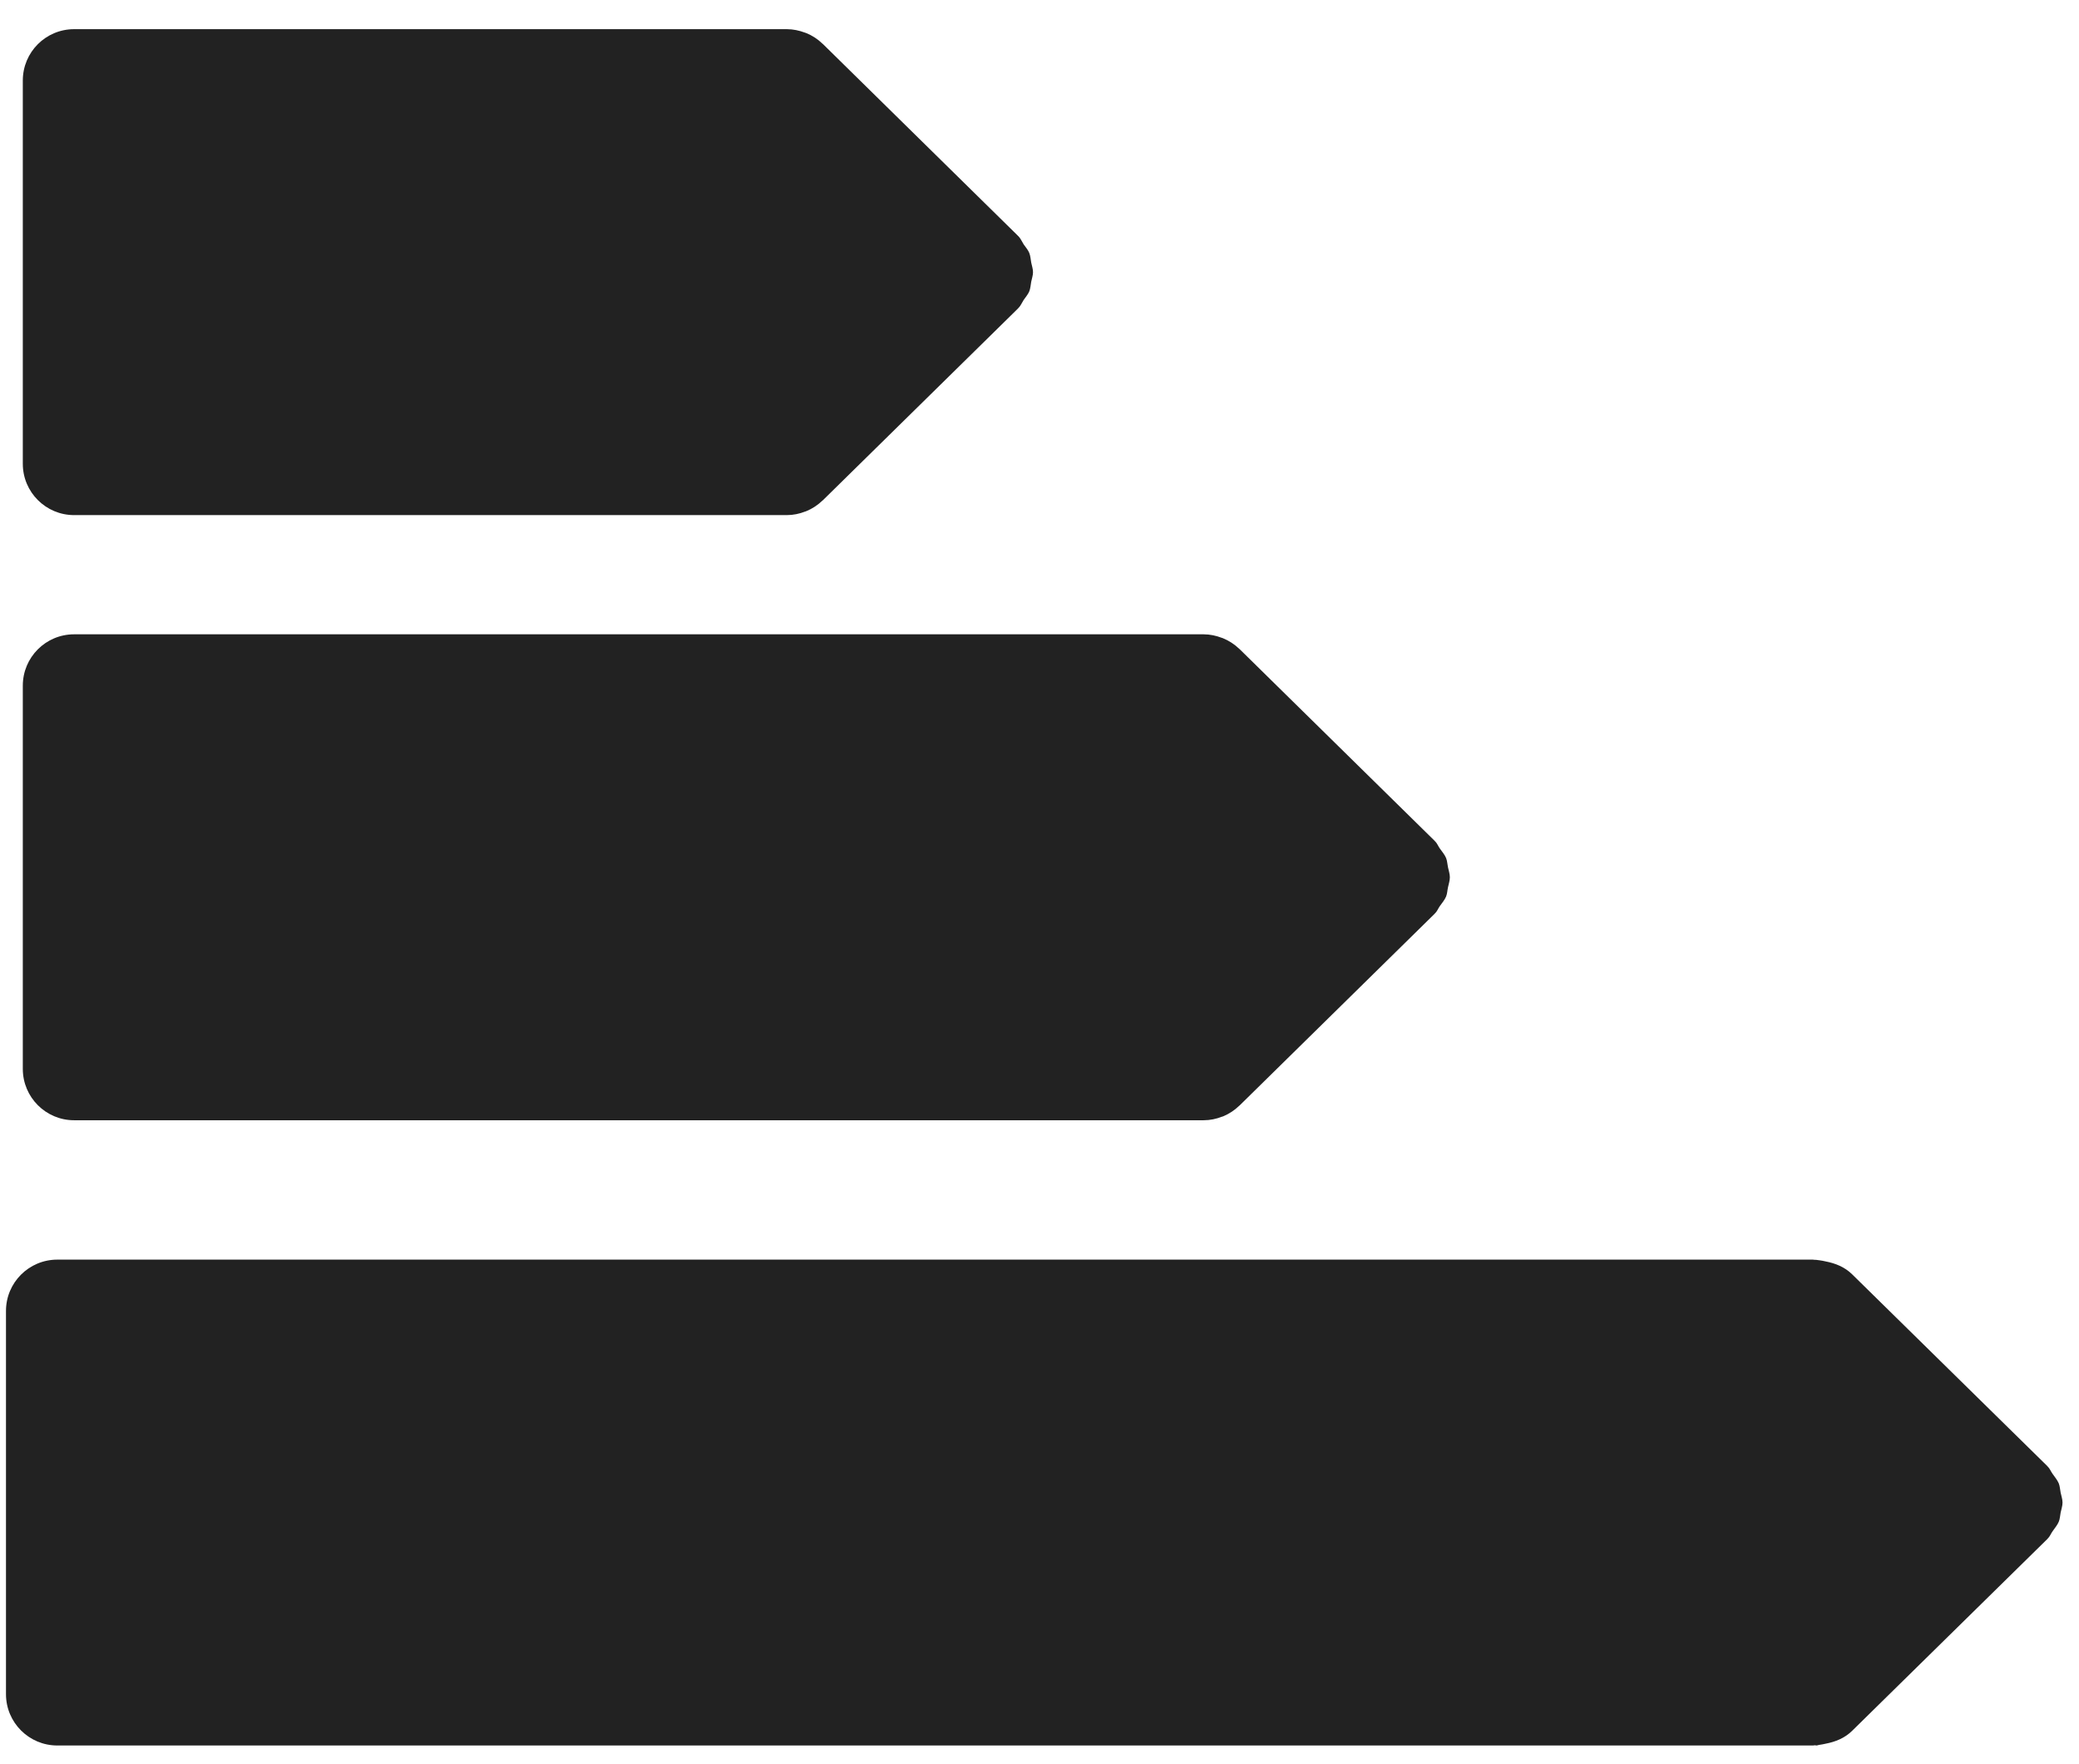 <?xml version="1.0" encoding="UTF-8"?>
<svg width="66px" height="56px" viewBox="0 0 66 56" version="1.1" xmlns="http://www.w3.org/2000/svg" xmlns:xlink="http://www.w3.org/1999/xlink">
    <!-- Generator: Sketch 52.3 (67297) - http://www.bohemiancoding.com/sketch -->
    <title>benefits-efficiency</title>
    <desc>Created with Sketch.</desc>
    <g id="Page-1" stroke="none" stroke-width="1" fill="none" fill-rule="evenodd">
        <g id="benefits-efficiency" fill="#222222">
            <path d="M32.737,8.334 C32.718,8.231 32.714,8.125 32.674,8.026 C32.634,7.928 32.558,7.846 32.497,7.756 C32.441,7.669 32.404,7.573 32.329,7.496 C32.326,7.493 32.32,7.492 32.317,7.488 C32.314,7.485 32.312,7.48 32.309,7.477 L26.131,1.404 C26.131,1.404 26.13,1.403 26.129,1.403 L26.12,1.394 C26.118,1.391 26.114,1.39 26.112,1.388 C25.962,1.242 25.785,1.126 25.588,1.047 C25.576,1.042 25.563,1.041 25.551,1.035 C25.372,0.968 25.18,0.926 24.978,0.926 L24.964,0.926 C24.964,0.926 24.963,0.926 24.962,0.926 L2.353,0.926 C1.452,0.926 0.724,1.655 0.724,2.556 L0.724,14.722 C0.724,15.622 1.454,16.351 2.353,16.351 L24.977,16.351 C25.184,16.351 25.379,16.309 25.561,16.238 C25.57,16.235 25.581,16.233 25.592,16.228 C25.786,16.149 25.962,16.033 26.111,15.888 C26.113,15.886 26.117,15.886 26.12,15.883 L26.129,15.874 C26.129,15.874 26.13,15.873 26.131,15.872 L32.309,9.801 C32.312,9.798 32.314,9.792 32.317,9.789 C32.32,9.786 32.326,9.785 32.329,9.781 C32.404,9.704 32.441,9.609 32.497,9.522 C32.557,9.432 32.634,9.349 32.674,9.252 C32.714,9.153 32.718,9.047 32.737,8.944 C32.757,8.842 32.794,8.743 32.794,8.639 C32.794,8.534 32.757,8.436 32.737,8.334 Z" id="Path"></path>
            <path d="M45.967,27.525 C45.946,27.428 45.945,27.33 45.908,27.237 C45.862,27.126 45.779,27.032 45.707,26.931 C45.655,26.857 45.626,26.773 45.56,26.706 C45.557,26.703 45.553,26.703 45.55,26.7 C45.546,26.696 45.545,26.69 45.541,26.687 L39.352,20.604 C39.349,20.601 39.344,20.599 39.341,20.596 C39.192,20.452 39.016,20.337 38.82,20.257 C38.807,20.252 38.796,20.251 38.783,20.245 C38.604,20.177 38.412,20.135 38.21,20.135 L2.353,20.135 C1.452,20.135 0.724,20.864 0.724,21.765 L0.724,33.93 C0.724,34.83 1.454,35.56 2.353,35.56 L38.21,35.56 C38.416,35.56 38.612,35.518 38.793,35.447 C38.804,35.443 38.815,35.442 38.825,35.438 C39.019,35.358 39.194,35.242 39.343,35.097 C39.345,35.094 39.349,35.094 39.352,35.091 L45.541,29.009 C45.545,29.006 45.546,28.999 45.55,28.996 C45.553,28.993 45.557,28.993 45.56,28.989 C45.626,28.923 45.655,28.839 45.707,28.765 C45.778,28.664 45.862,28.569 45.908,28.458 C45.945,28.366 45.946,28.267 45.967,28.171 C45.989,28.062 46.027,27.958 46.027,27.848 C46.027,27.738 45.989,27.634 45.967,27.525 Z" id="Path"></path>
            <path d="M65.417,47.379 C65.396,47.279 65.395,47.18 65.357,47.085 C65.312,46.977 65.23,46.884 65.162,46.785 C65.108,46.711 65.078,46.624 65.01,46.555 C65.007,46.552 65.003,46.551 65,46.548 C64.995,46.543 64.994,46.538 64.99,46.533 L58.798,40.45 C58.559,40.215 58.262,40.1 57.956,40.041 C57.893,40.025 57.827,40.014 57.76,40.005 C57.71,40.002 57.661,39.987 57.61,39.99 C57.589,39.989 57.57,39.984 57.548,39.984 L1.82,39.984 C0.919,39.984 0.19,40.713 0.19,41.612 L0.19,53.778 C0.19,54.677 0.919,55.407 1.82,55.407 L57.55,55.407 C57.574,55.407 57.598,55.401 57.621,55.399 C57.634,55.399 57.645,55.407 57.658,55.407 C57.698,55.407 57.736,55.386 57.776,55.384 C57.838,55.375 57.897,55.364 57.956,55.35 C58.262,55.292 58.561,55.175 58.798,54.941 L64.99,48.858 C64.994,48.854 64.995,48.848 65,48.844 C65.003,48.84 65.007,48.84 65.01,48.836 C65.078,48.768 65.108,48.681 65.162,48.606 C65.23,48.506 65.312,48.414 65.357,48.306 C65.396,48.214 65.397,48.114 65.417,48.015 C65.438,47.908 65.477,47.805 65.477,47.697 C65.477,47.588 65.438,47.485 65.417,47.379 Z" id="Path"></path>
        </g>
    </g>
</svg>